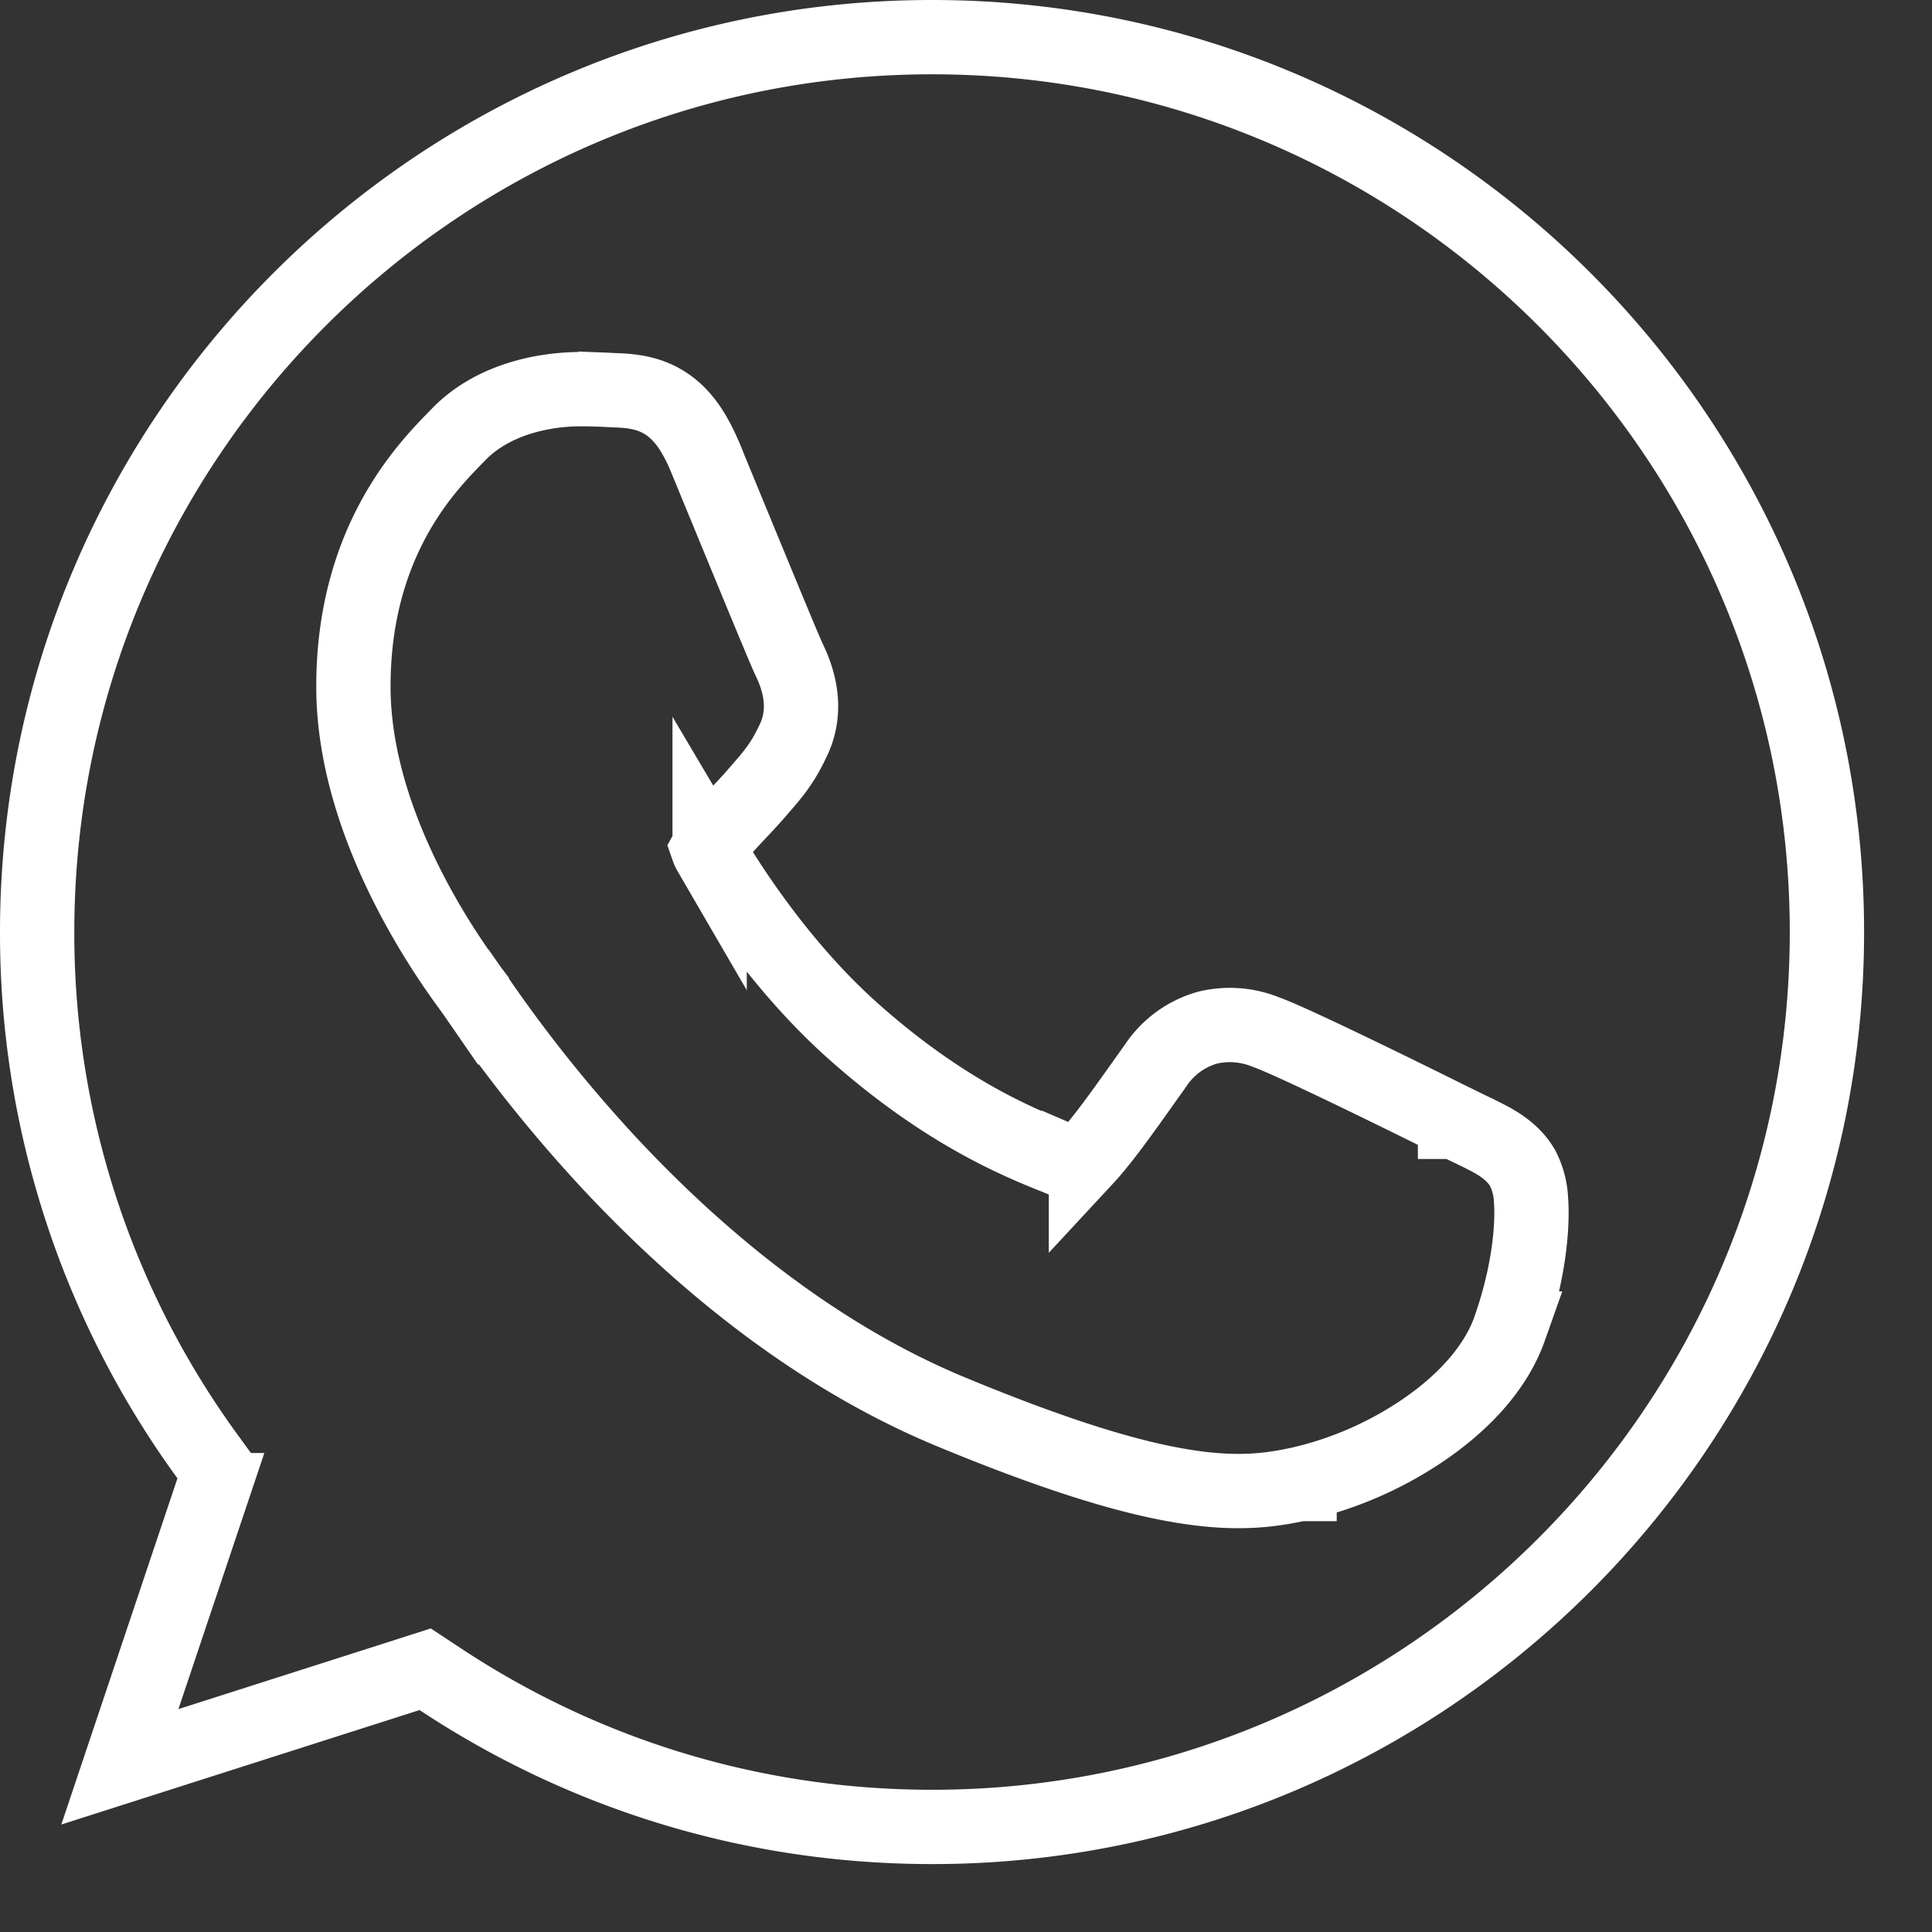 <svg width="26" height="26" fill="none" xmlns="http://www.w3.org/2000/svg"><rect width="100%" height="100%" fill="#333333" stroke="none"/><path d="M2.862 20.054l.082-.245-.152-.209A11.95 11.95 0 01.5 12.543C.5 5.9 5.9.5 12.54.5h.006c6.64 0 12.04 5.403 12.04 12.043s-5.4 12.043-12.04 12.043c-2.45 0-4.72-.729-6.624-1.99l-.2-.132-.228.073-3.881 1.24 1.249-3.723zm17.454-2.175h0c.165-.469.25-.907.28-1.257.015-.174.018-.334.008-.47a1.042 1.042 0 00-.11-.426h0l-.002-.004c-.118-.206-.31-.322-.439-.392a6.406 6.406 0 00-.287-.143l-.183-.09h-.002a119.32 119.32 0 00-1.266-.622c-.514-.248-1.075-.514-1.285-.588a1.284 1.284 0 00-.777-.058 1.245 1.245 0 00-.701.51l-.145.204c-.305.43-.574.807-.793 1.043a.185.185 0 01-.114.051.423.423 0 01-.213-.032l-.192.462.192-.461c-.033-.014-.07-.03-.113-.046-.468-.19-1.466-.592-2.688-1.68h0c-1.023-.91-1.727-2.055-1.936-2.408a.289.289 0 01-.023-.05s0 0 0 0a.328.328 0 01.021-.033c.023-.032.05-.064.096-.117l.003-.004h0l.008-.01c.08-.1.16-.187.248-.28l.042-.045c.076-.08.16-.17.244-.267l.037-.043c.164-.188.302-.345.44-.64.237-.469.045-.917-.05-1.114-.058-.122-.419-.998-.739-1.774L9.5 6.179v-.002c-.13-.311-.286-.581-.54-.747-.244-.16-.51-.171-.677-.178a9.095 9.095 0 01-.05-.002 7.8 7.8 0 00-.412-.013c-.552 0-1.207.159-1.64.6h0l-.032.033c-.41.418-1.393 1.417-1.393 3.37 0 1.012.367 1.979.733 2.701.35.69.721 1.196.836 1.353l.017.023h0l.006.008s0 0 0 0c0 .002.005.007.013.018l.034.05.017.024.094.136a19.429 19.429 0 001.683 2.087c1.103 1.184 2.675 2.558 4.61 3.36 1.458.604 2.433.892 3.145 1.004.733.117 1.175.046 1.544-.033h.001a4.902 4.902 0 001.652-.717c.5-.338.974-.804 1.176-1.375z" stroke="#fff"/></svg>